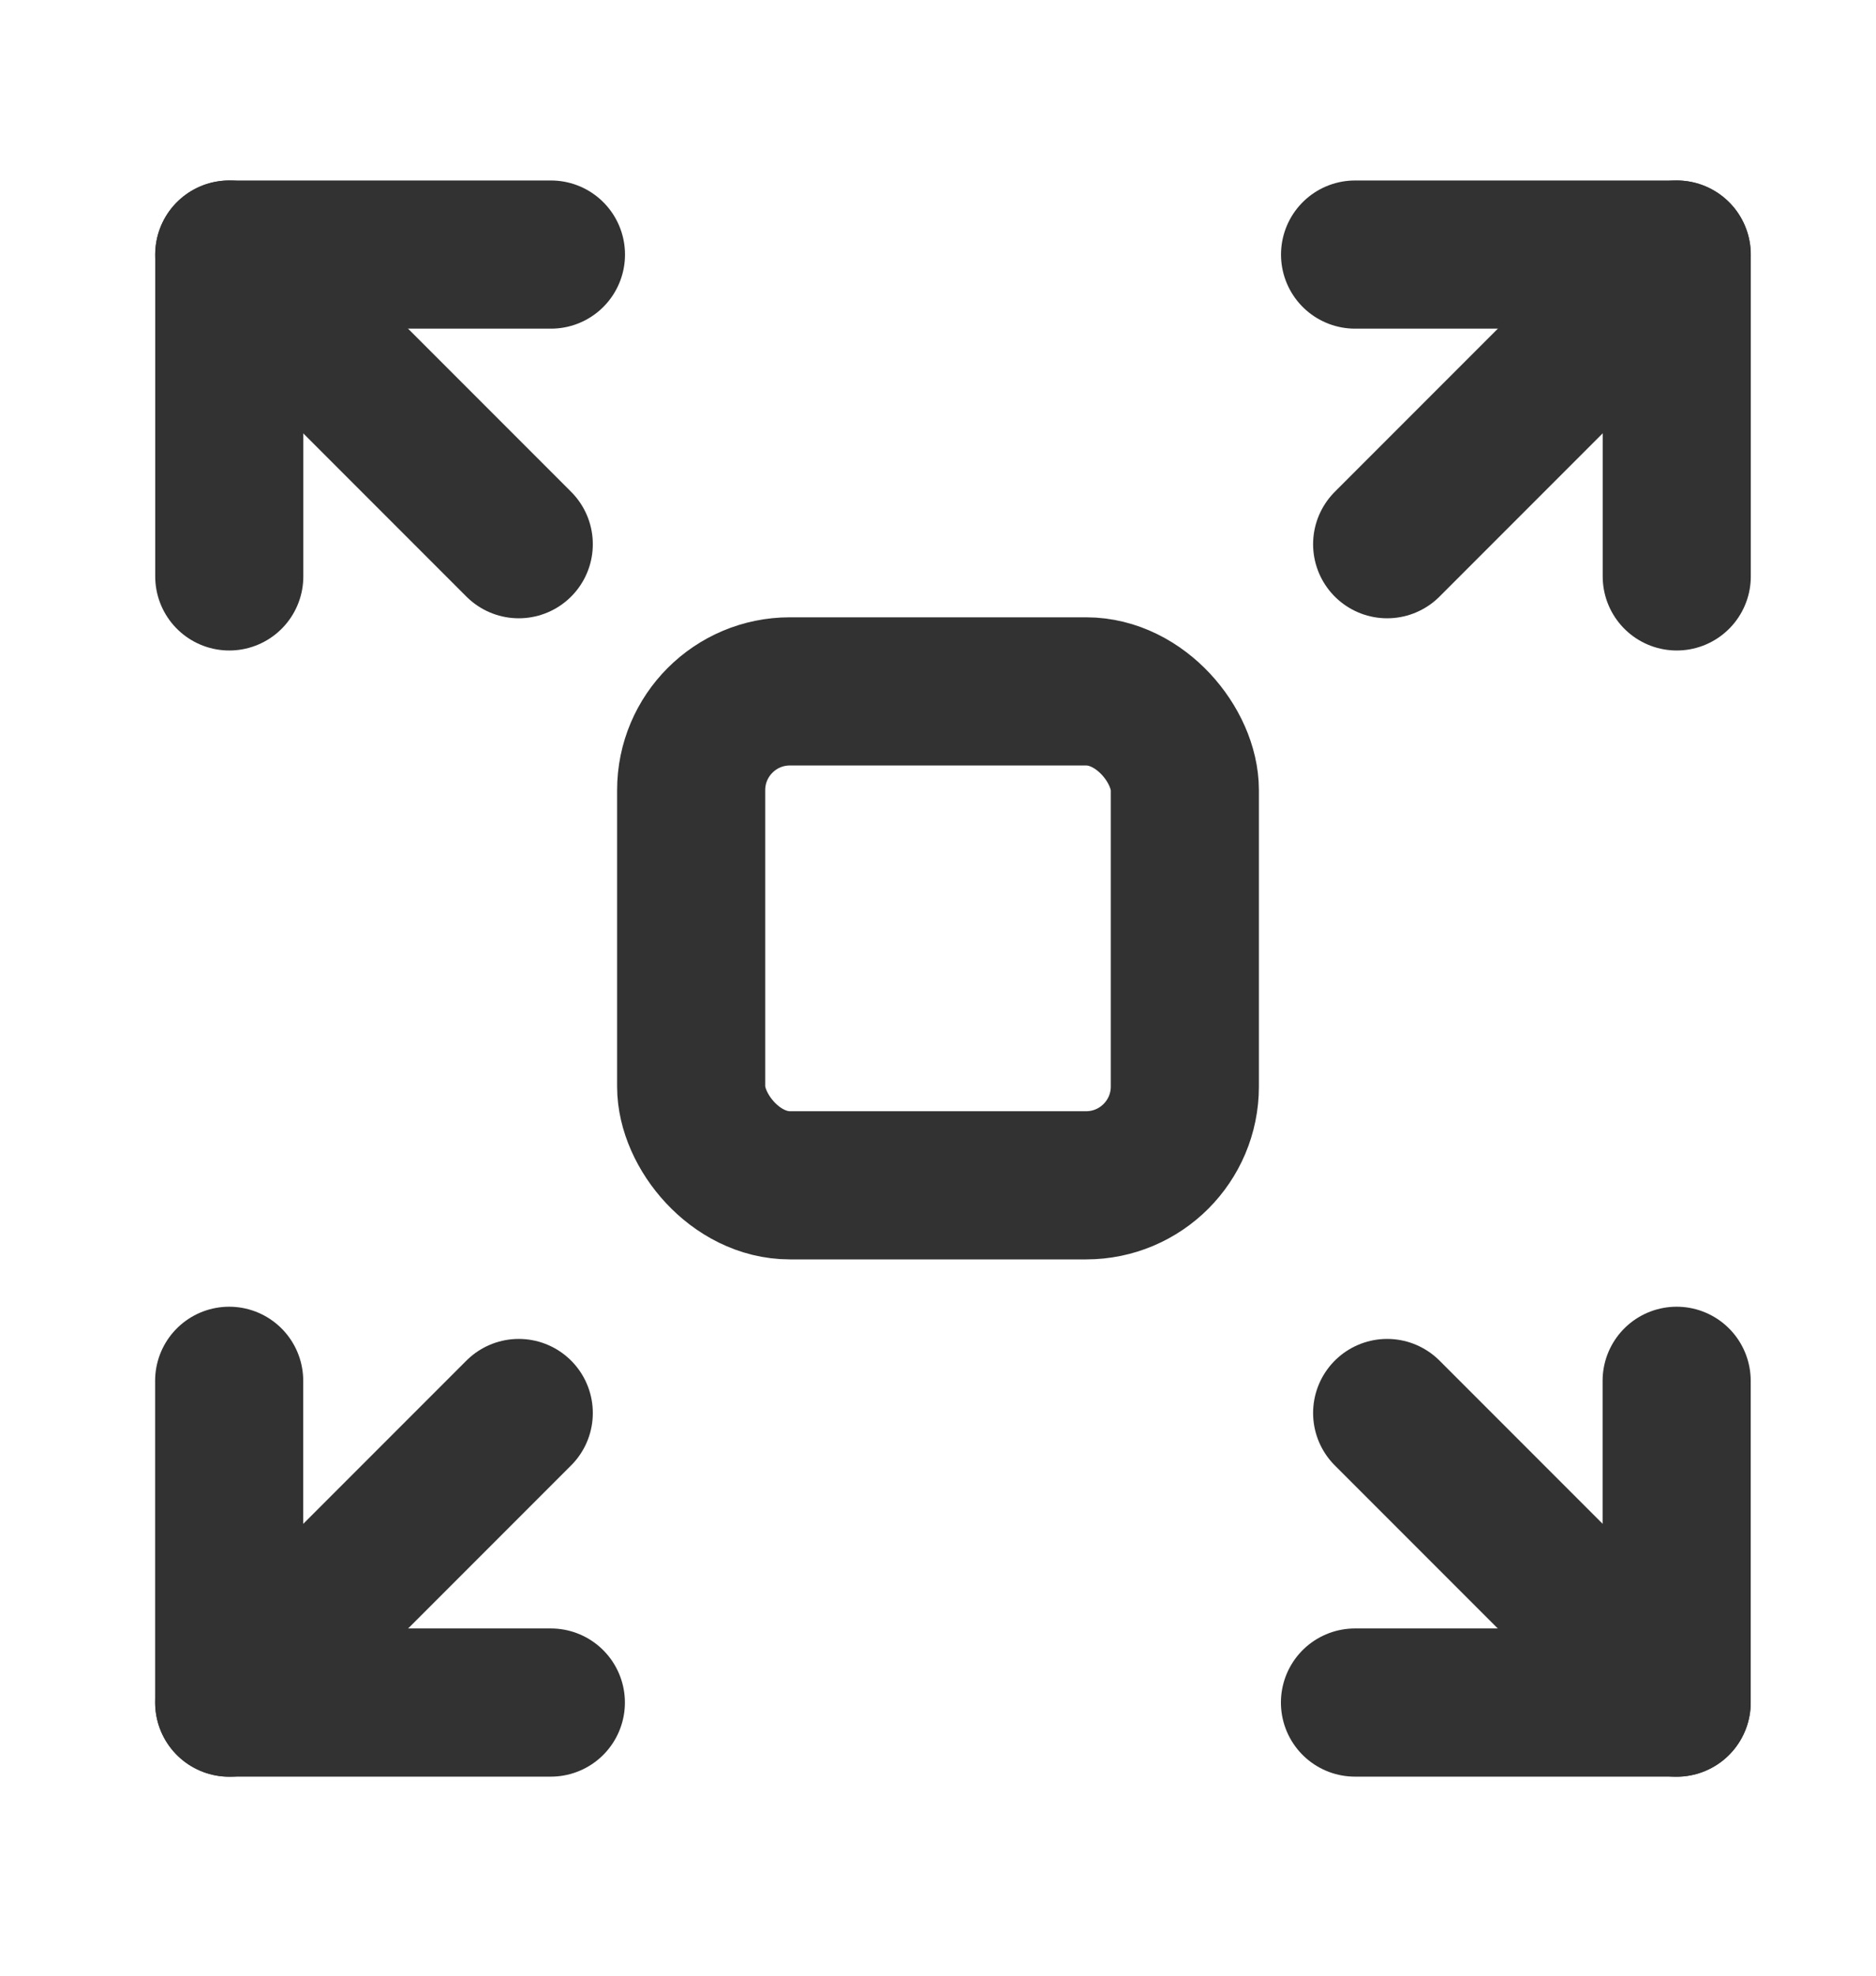 <svg version="1.1" xmlns="http://www.w3.org/2000/svg" xmlns:xlink="http://www.w3.org/1999/xlink" viewBox="0 0 19 20">
  <g id="Group_97" data-name="Group 97" transform="translate(-0.121 0.134)">
    <g id="Group_96" data-name="Group 96" transform="translate(2.443 2.443)">
      <rect id="Rectangle_46" data-name="Rectangle 46" width="5" height="5" rx="1" transform="translate(4.678 4.422)" fill="none" stroke="#323232" stroke-linecap="round" stroke-linejoin="round" stroke-width="1.5"/>
      <path id="Path_94" data-name="Path 94" d="M1302.874,14227.409h3.258v3.258" transform="translate(-1291.472 -14227.409)" fill="none" stroke="#323232" stroke-linecap="round" stroke-linejoin="round" stroke-width="1.5"/>
      <line id="Line_35" data-name="Line 35" x1="2.932" y2="2.932" transform="translate(11.727)" fill="none" stroke="#323232" stroke-linecap="round" stroke-linejoin="round" stroke-width="1.5"/>
      <path id="Path_95" data-name="Path 95" d="M1292.131,14244.667h-3.258v-3.257" transform="translate(-1288.874 -14230.009)" fill="none" stroke="#323232" stroke-linecap="round" stroke-linejoin="round" stroke-width="1.5"/>
      <line id="Line_36" data-name="Line 36" y1="2.932" x2="2.932" transform="translate(0 11.727)" fill="none" stroke="#323232" stroke-linecap="round" stroke-linejoin="round" stroke-width="1.5"/>
      <path id="Path_96" data-name="Path 96" d="M1288.874,14230.667v-3.258h3.258" transform="translate(-1288.874 -14227.409)" fill="none" stroke="#323232" stroke-linecap="round" stroke-linejoin="round" stroke-width="1.5"/>
      <line id="Line_37" data-name="Line 37" x2="2.932" y2="2.932" fill="none" stroke="#323232" stroke-linecap="round" stroke-linejoin="round" stroke-width="1.5"/>
      <path id="Path_97" data-name="Path 97" d="M1306.131,14241.41v3.257h-3.258" transform="translate(-1291.472 -14230.009)" fill="none" stroke="#323232" stroke-linecap="round" stroke-linejoin="round" stroke-width="1.5"/>
      <line id="Line_38" data-name="Line 38" x1="2.932" y1="2.932" transform="translate(11.727 11.727)" fill="none" stroke="#323232" stroke-linecap="round" stroke-linejoin="round" stroke-width="1.5"/>
    </g>
    <rect id="Rectangle_47" data-name="Rectangle 47" width="19" height="20" transform="translate(0.121 -0.134)" fill="none"/>
  </g>
</svg>

